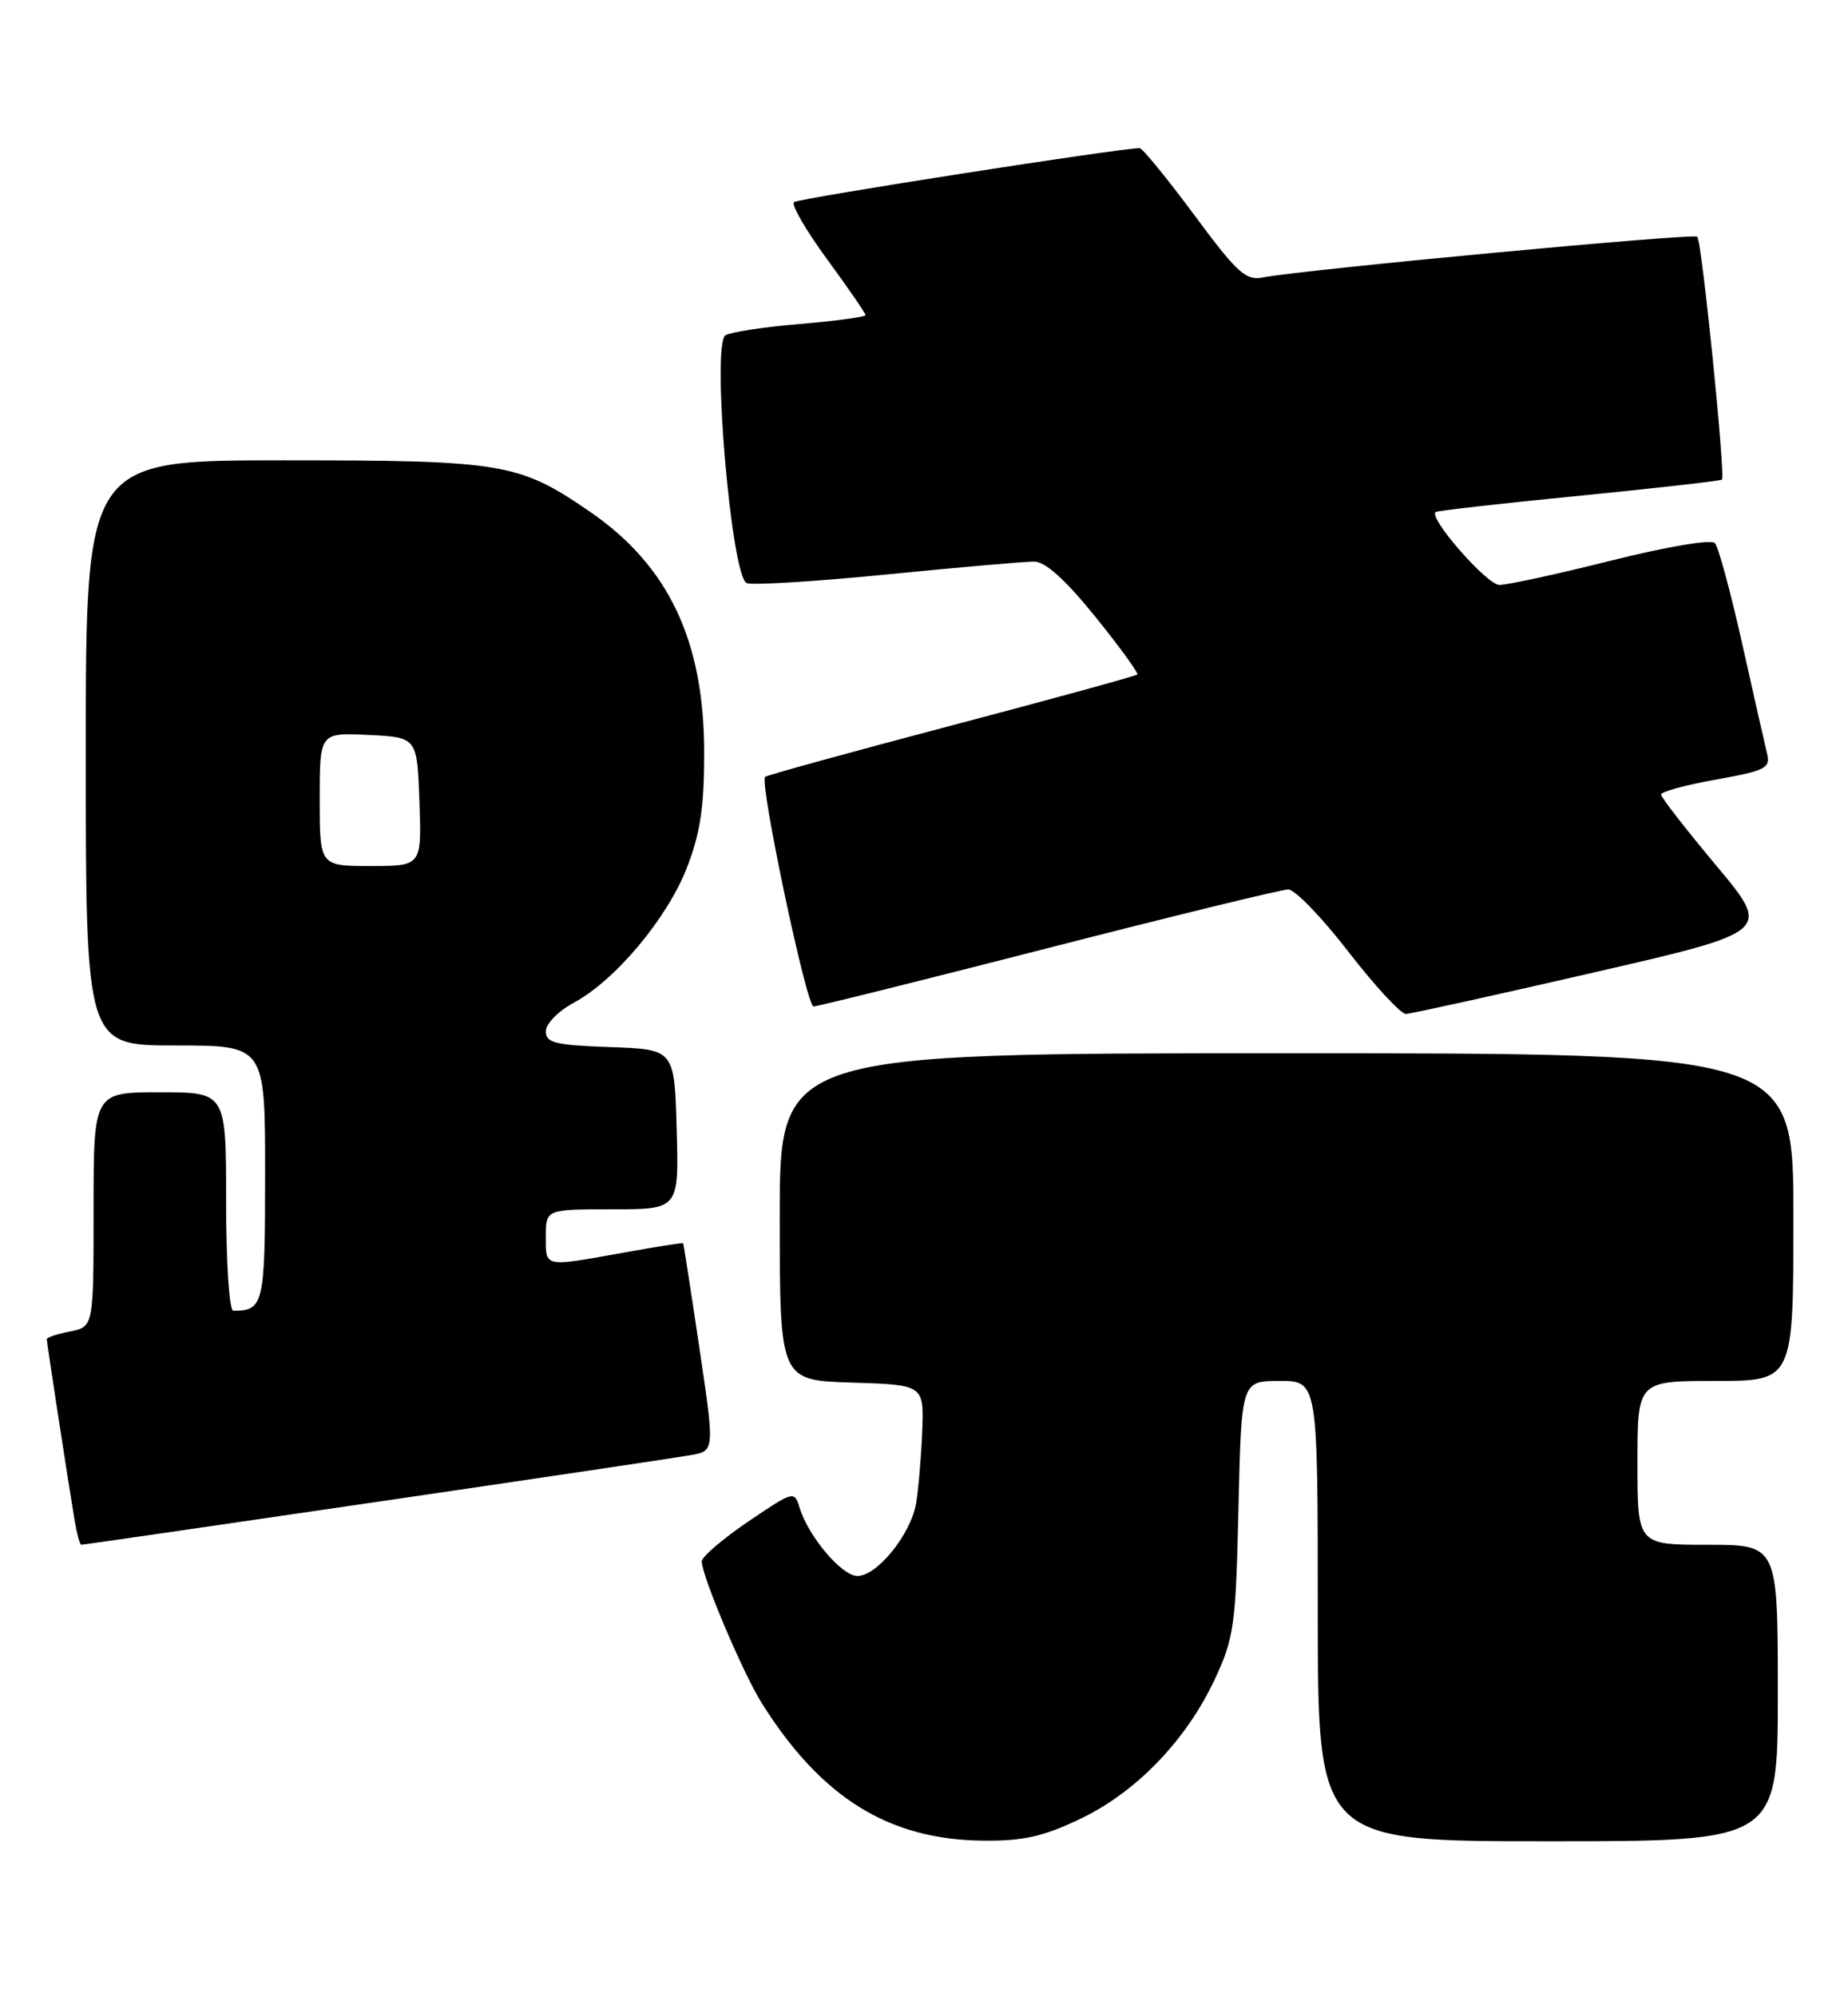 <?xml version="1.0" encoding="UTF-8" standalone="no"?>
<!DOCTYPE svg PUBLIC "-//W3C//DTD SVG 1.1//EN" "http://www.w3.org/Graphics/SVG/1.1/DTD/svg11.dtd" >
<svg xmlns="http://www.w3.org/2000/svg" xmlns:xlink="http://www.w3.org/1999/xlink" version="1.1" viewBox="0 0 237 256">
 <g >
 <path fill="currentColor"
d=" M 138.50 233.15 C 145.72 229.72 152.16 223.03 155.82 215.18 C 158.27 209.92 158.49 208.30 158.83 193.25 C 159.21 177.00 159.21 177.00 164.10 177.00 C 169.00 177.00 169.00 177.00 169.00 206.50 C 169.00 236.00 169.00 236.00 198.50 236.00 C 228.00 236.00 228.00 236.00 228.00 217.00 C 228.00 198.00 228.00 198.00 219.00 198.00 C 210.00 198.00 210.00 198.00 210.00 187.50 C 210.00 177.00 210.00 177.00 220.00 177.00 C 230.00 177.00 230.00 177.00 230.00 156.00 C 230.00 135.00 230.00 135.00 165.00 135.00 C 100.00 135.00 100.00 135.00 100.00 155.96 C 100.00 176.92 100.00 176.92 109.25 177.21 C 118.50 177.50 118.50 177.50 118.27 183.50 C 118.14 186.80 117.78 190.95 117.48 192.72 C 116.79 196.68 112.48 202.00 109.96 202.00 C 107.96 202.00 103.67 196.93 102.55 193.26 C 101.88 191.05 101.78 191.08 95.93 195.04 C 92.67 197.26 90.00 199.54 90.00 200.12 C 90.00 201.99 95.26 214.41 97.69 218.29 C 105.30 230.40 113.94 235.78 126.00 235.92 C 131.18 235.98 133.72 235.42 138.50 233.15 Z  M 48.14 192.53 C 68.69 189.52 86.89 186.81 88.58 186.51 C 91.66 185.97 91.66 185.97 89.69 172.74 C 88.61 165.46 87.67 159.43 87.61 159.35 C 87.55 159.27 84.12 159.80 80.00 160.55 C 69.65 162.41 70.00 162.48 70.00 158.50 C 70.00 155.00 70.00 155.00 78.53 155.00 C 87.07 155.00 87.07 155.00 86.78 144.75 C 86.50 134.50 86.50 134.50 78.25 134.21 C 71.20 133.96 70.00 133.67 70.00 132.19 C 70.00 131.22 71.60 129.59 73.59 128.52 C 78.91 125.66 85.59 117.68 88.10 111.20 C 89.80 106.82 90.32 103.41 90.31 96.50 C 90.31 82.11 85.73 72.48 75.59 65.54 C 66.52 59.33 64.53 59.00 36.37 59.00 C 11.00 59.00 11.00 59.00 11.00 96.50 C 11.00 134.00 11.00 134.00 22.50 134.00 C 34.00 134.00 34.00 134.00 34.00 150.39 C 34.00 167.24 33.82 168.00 29.92 168.00 C 29.40 168.00 29.00 161.84 29.00 154.00 C 29.00 140.00 29.00 140.00 20.50 140.00 C 12.00 140.00 12.00 140.00 12.00 155.03 C 12.00 170.05 12.00 170.05 9.00 170.65 C 7.35 170.98 6.00 171.42 6.00 171.64 C 6.00 172.08 8.73 189.85 9.55 194.75 C 9.85 196.54 10.24 198.00 10.43 198.00 C 10.62 198.00 27.59 195.54 48.14 192.53 Z  M 204.34 124.66 C 227.18 119.41 227.18 119.41 220.11 110.95 C 216.22 106.30 213.03 102.20 213.02 101.84 C 213.01 101.48 216.18 100.61 220.07 99.92 C 226.44 98.78 227.08 98.45 226.62 96.58 C 226.34 95.44 224.90 89.10 223.43 82.50 C 221.95 75.90 220.38 70.10 219.93 69.61 C 219.47 69.10 213.78 70.06 206.59 71.86 C 199.69 73.59 193.25 74.99 192.28 74.97 C 190.67 74.94 183.18 66.38 184.11 65.63 C 184.33 65.46 192.60 64.52 202.50 63.55 C 212.40 62.57 220.65 61.64 220.83 61.47 C 221.31 61.04 218.26 30.92 217.67 30.34 C 217.20 29.87 167.04 34.57 161.98 35.56 C 159.77 36.00 158.68 35.01 153.14 27.53 C 149.66 22.84 146.52 19.00 146.16 18.99 C 143.84 18.96 102.37 25.42 101.82 25.91 C 101.45 26.23 103.36 29.53 106.07 33.23 C 108.78 36.92 111.00 40.15 111.00 40.39 C 111.00 40.62 107.24 41.13 102.64 41.52 C 98.04 41.90 93.72 42.56 93.04 42.97 C 91.23 44.09 93.79 73.98 95.77 74.74 C 96.53 75.03 104.66 74.53 113.83 73.62 C 123.00 72.71 131.46 71.97 132.64 71.98 C 134.07 71.99 136.66 74.33 140.49 79.07 C 143.63 82.96 146.04 86.28 145.85 86.46 C 145.66 86.64 134.93 89.59 122.00 93.00 C 109.07 96.41 98.33 99.37 98.12 99.57 C 97.37 100.27 103.43 129.00 104.33 129.00 C 104.84 129.00 118.40 125.62 134.47 121.50 C 150.54 117.38 164.38 114.00 165.22 114.00 C 166.06 114.00 169.54 117.60 172.94 122.00 C 176.34 126.40 179.66 129.98 180.31 129.96 C 180.97 129.93 191.78 127.55 204.34 124.66 Z  M 41.00 102.45 C 41.00 93.90 41.00 93.90 47.25 94.20 C 53.50 94.50 53.50 94.50 53.79 102.75 C 54.08 111.00 54.08 111.00 47.54 111.00 C 41.00 111.00 41.00 111.00 41.00 102.45 Z "/>
</g>
</svg>